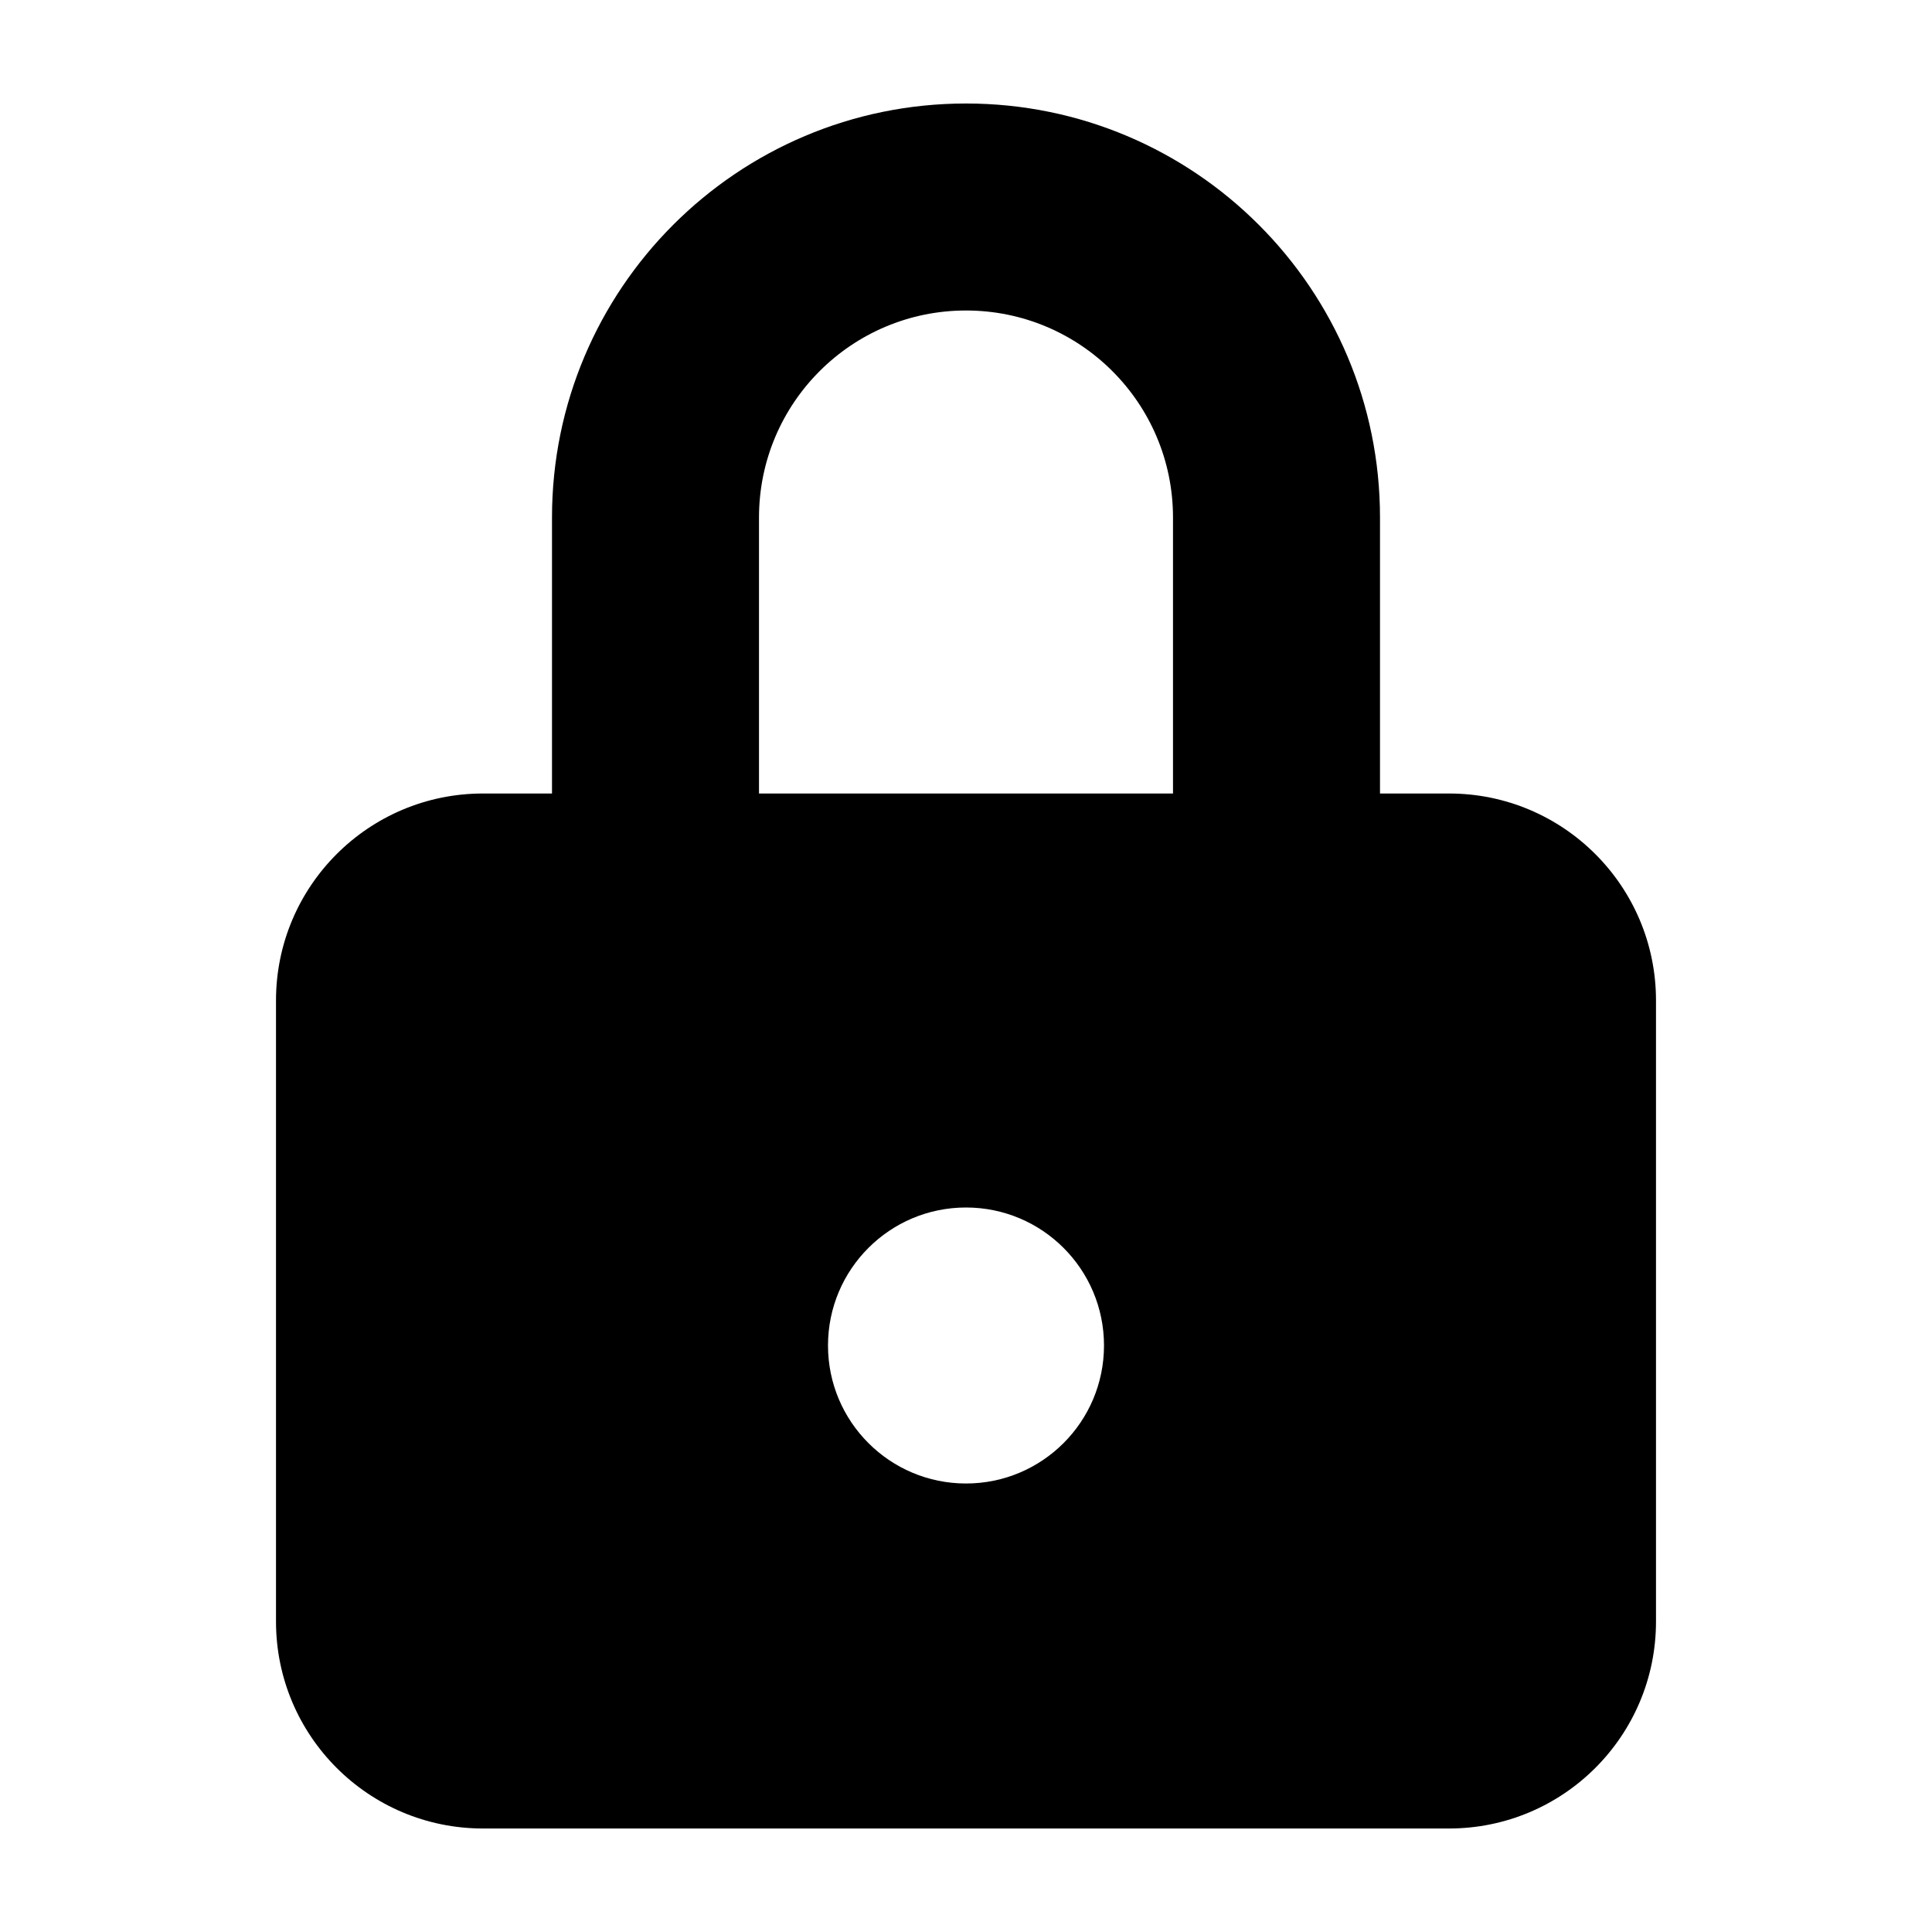 <svg height="280" viewBox="0 0 280 280" width="280" xmlns="http://www.w3.org/2000/svg"><path d="m140 15c33.137 0 60 26.863 60 60v40h10c16.569 0 30 13.431 30 30v90c0 16.569-13.431 30-30 30h-140c-16.569 0-30-13.431-30-30v-90c0-16.569 13.431-30 30-30h10v-40c0-33.137 26.863-60 60-60zm0 160c-11.046 0-20 8.954-20 20s8.954 20 20 20 20-8.954 20-20-8.954-20-20-20zm0-130c-16.569 0-30 13.431-30 30v40h60v-40c0-16.569-13.431-30-30-30z" fill-rule="evenodd"/></svg>
